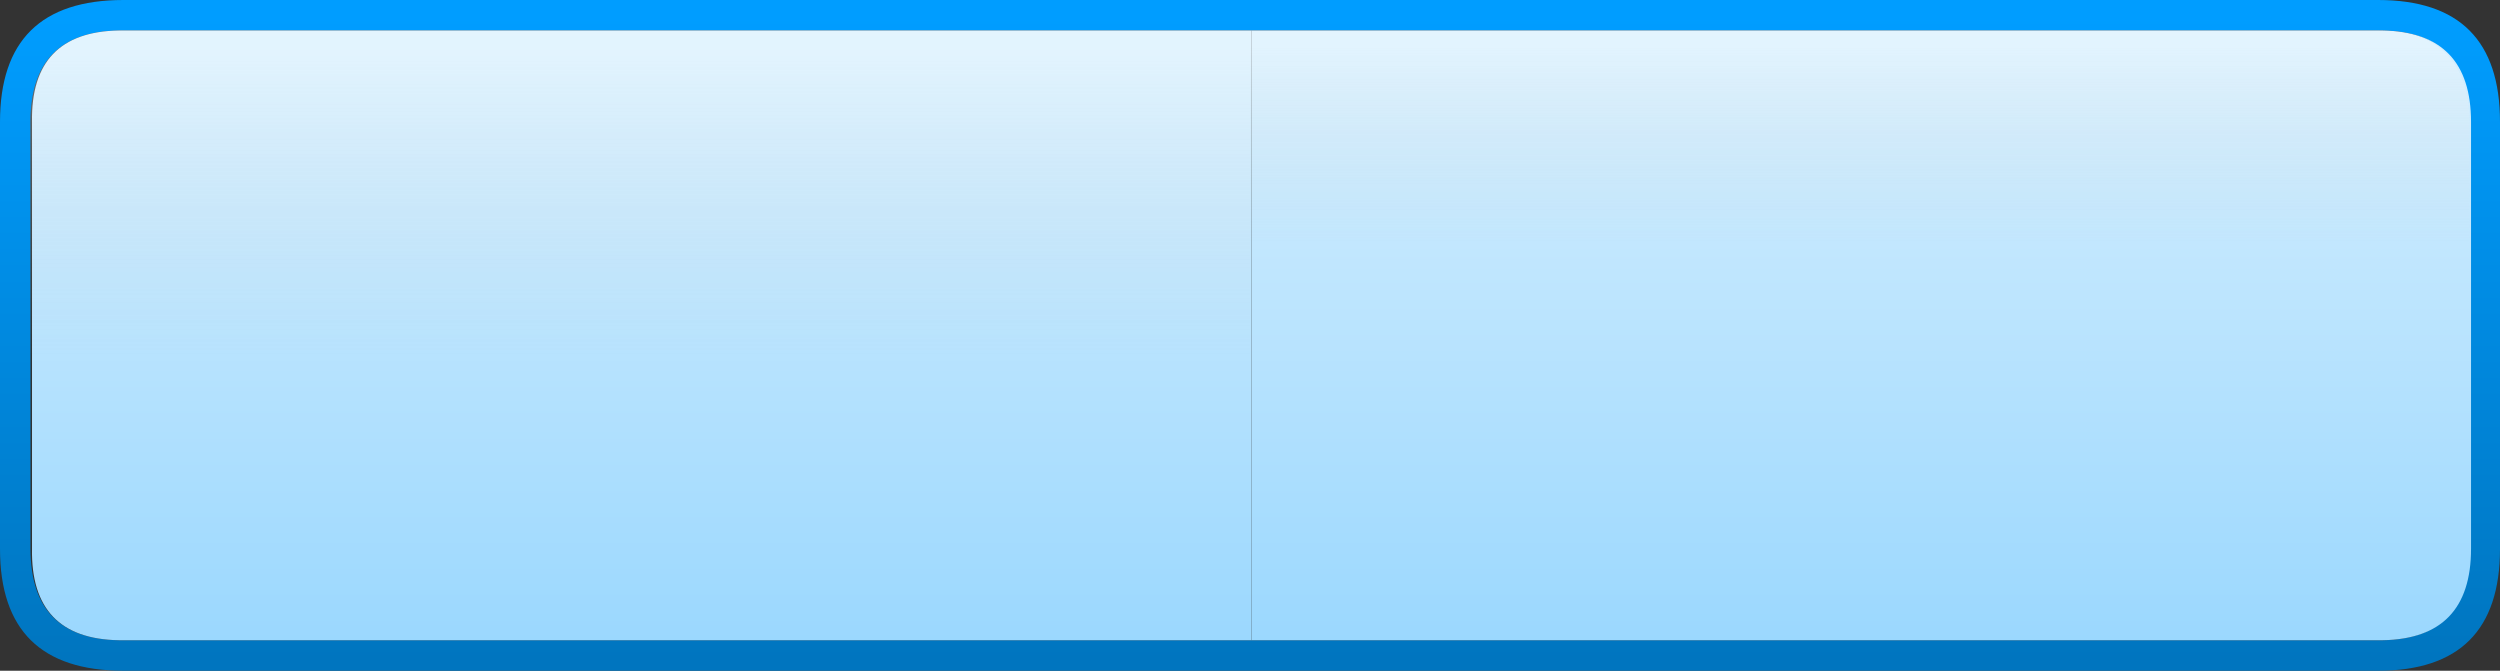 <?xml version="1.0" encoding="UTF-8" standalone="no"?>
<svg xmlns:xlink="http://www.w3.org/1999/xlink" height="22.0px" width="82.0px" xmlns="http://www.w3.org/2000/svg">
  <rect width="100%" height="100%" fill="#333333" stroke="none"/>
  <g transform="matrix(1.0, 0.0, 0.0, 1.0, 0.0, 0.0)">
    <path d="M41.0 0.0 L78.0 0.0 Q82.0 0.0 82.0 4.0 L82.0 18.0 Q82.0 22.0 78.0 22.0 L41.0 22.0 41.0 21.0 78.15 21.0 Q81.0 20.95 81.0 18.0 L81.0 4.0 Q81.0 1.05 78.15 1.0 L41.0 1.0 41.0 0.0" fill="url(#gradient0)" fill-rule="evenodd" stroke="none"/>
    <path d="M41.0 22.0 L4.05 22.0 Q0.0 22.0 0.0 18.0 L0.0 4.0 Q0.0 0.0 4.05 0.0 L41.0 0.0 41.0 1.0 3.9 1.0 Q1.0 1.05 1.0 4.0 L1.0 18.0 Q1.0 20.95 3.9 21.0 L41.0 21.0 41.0 22.0" fill="url(#gradient1)" fill-rule="evenodd" stroke="none"/>
    <path d="M41.05 1.0 L78.15 1.0 Q81.05 1.05 81.05 4.0 L81.05 18.0 Q81.05 20.95 78.15 21.0 L41.05 21.0 41.05 1.0" fill="url(#gradient2)" fill-rule="evenodd" stroke="none"/>
    <path d="M41.05 1.0 L41.05 21.0 3.9 21.0 Q1.0 20.95 1.05 18.0 L1.05 4.0 Q1.0 1.05 3.9 1.0 L41.05 1.0" fill="url(#gradient3)" fill-rule="evenodd" stroke="none"/>
    <path d="M41.0 1.0 L78.0 1.0 Q80.95 1.0 81.0 4.0 L81.0 12.0 41.0 12.0 41.0 1.0" fill="url(#gradient4)" fill-rule="evenodd" stroke="none"/>
    <path d="M41.0 12.0 L1.0 12.0 1.0 4.0 Q1.0 1.0 4.0 1.0 L41.0 1.0 41.0 12.0" fill="url(#gradient5)" fill-rule="evenodd" stroke="none"/>
  </g>
  <defs>
    <linearGradient gradientTransform="matrix(0.0, -0.013, 0.013, 0.0, 71.0, 11.0)" gradientUnits="userSpaceOnUse" id="gradient0" spreadMethod="pad" x1="-819.2" x2="819.2">
      <stop offset="0.0" stop-color="#0075bf"/>
      <stop offset="0.992" stop-color="#009dff"/>
    </linearGradient>
    <linearGradient gradientTransform="matrix(0.0, -0.013, -0.013, 0.0, 11.05, 11.0)" gradientUnits="userSpaceOnUse" id="gradient1" spreadMethod="pad" x1="-819.2" x2="819.2">
      <stop offset="0.0" stop-color="#0075bf"/>
      <stop offset="0.992" stop-color="#009dff"/>
    </linearGradient>
    <linearGradient gradientTransform="matrix(0.0, -0.013, 0.013, 0.0, 71.0, 11.0)" gradientUnits="userSpaceOnUse" id="gradient2" spreadMethod="pad" x1="-819.2" x2="819.2">
      <stop offset="0.0" stop-color="#99d7fe"/>
      <stop offset="1.0" stop-color="#d9f0fe"/>
    </linearGradient>
    <linearGradient gradientTransform="matrix(0.0, -0.013, -0.013, 0.0, 11.05, 11.0)" gradientUnits="userSpaceOnUse" id="gradient3" spreadMethod="pad" x1="-819.2" x2="819.2">
      <stop offset="0.0" stop-color="#99d7fe"/>
      <stop offset="1.0" stop-color="#d9f0fe"/>
    </linearGradient>
    <linearGradient gradientTransform="matrix(0.0, -0.004, 0.018, 0.0, 80.5, 4.75)" gradientUnits="userSpaceOnUse" id="gradient4" spreadMethod="pad" x1="-819.2" x2="819.2">
      <stop offset="0.0" stop-color="#cccccc" stop-opacity="0.0"/>
      <stop offset="1.0" stop-color="#ffffff" stop-opacity="0.302"/>
    </linearGradient>
    <linearGradient gradientTransform="matrix(0.0, -0.006, 0.018, 0.0, 61.55, 6.75)" gradientUnits="userSpaceOnUse" id="gradient5" spreadMethod="pad" x1="-819.2" x2="819.2">
      <stop offset="0.0" stop-color="#cccccc" stop-opacity="0.0"/>
      <stop offset="1.0" stop-color="#ffffff" stop-opacity="0.302"/>
    </linearGradient>
  </defs>
</svg>
